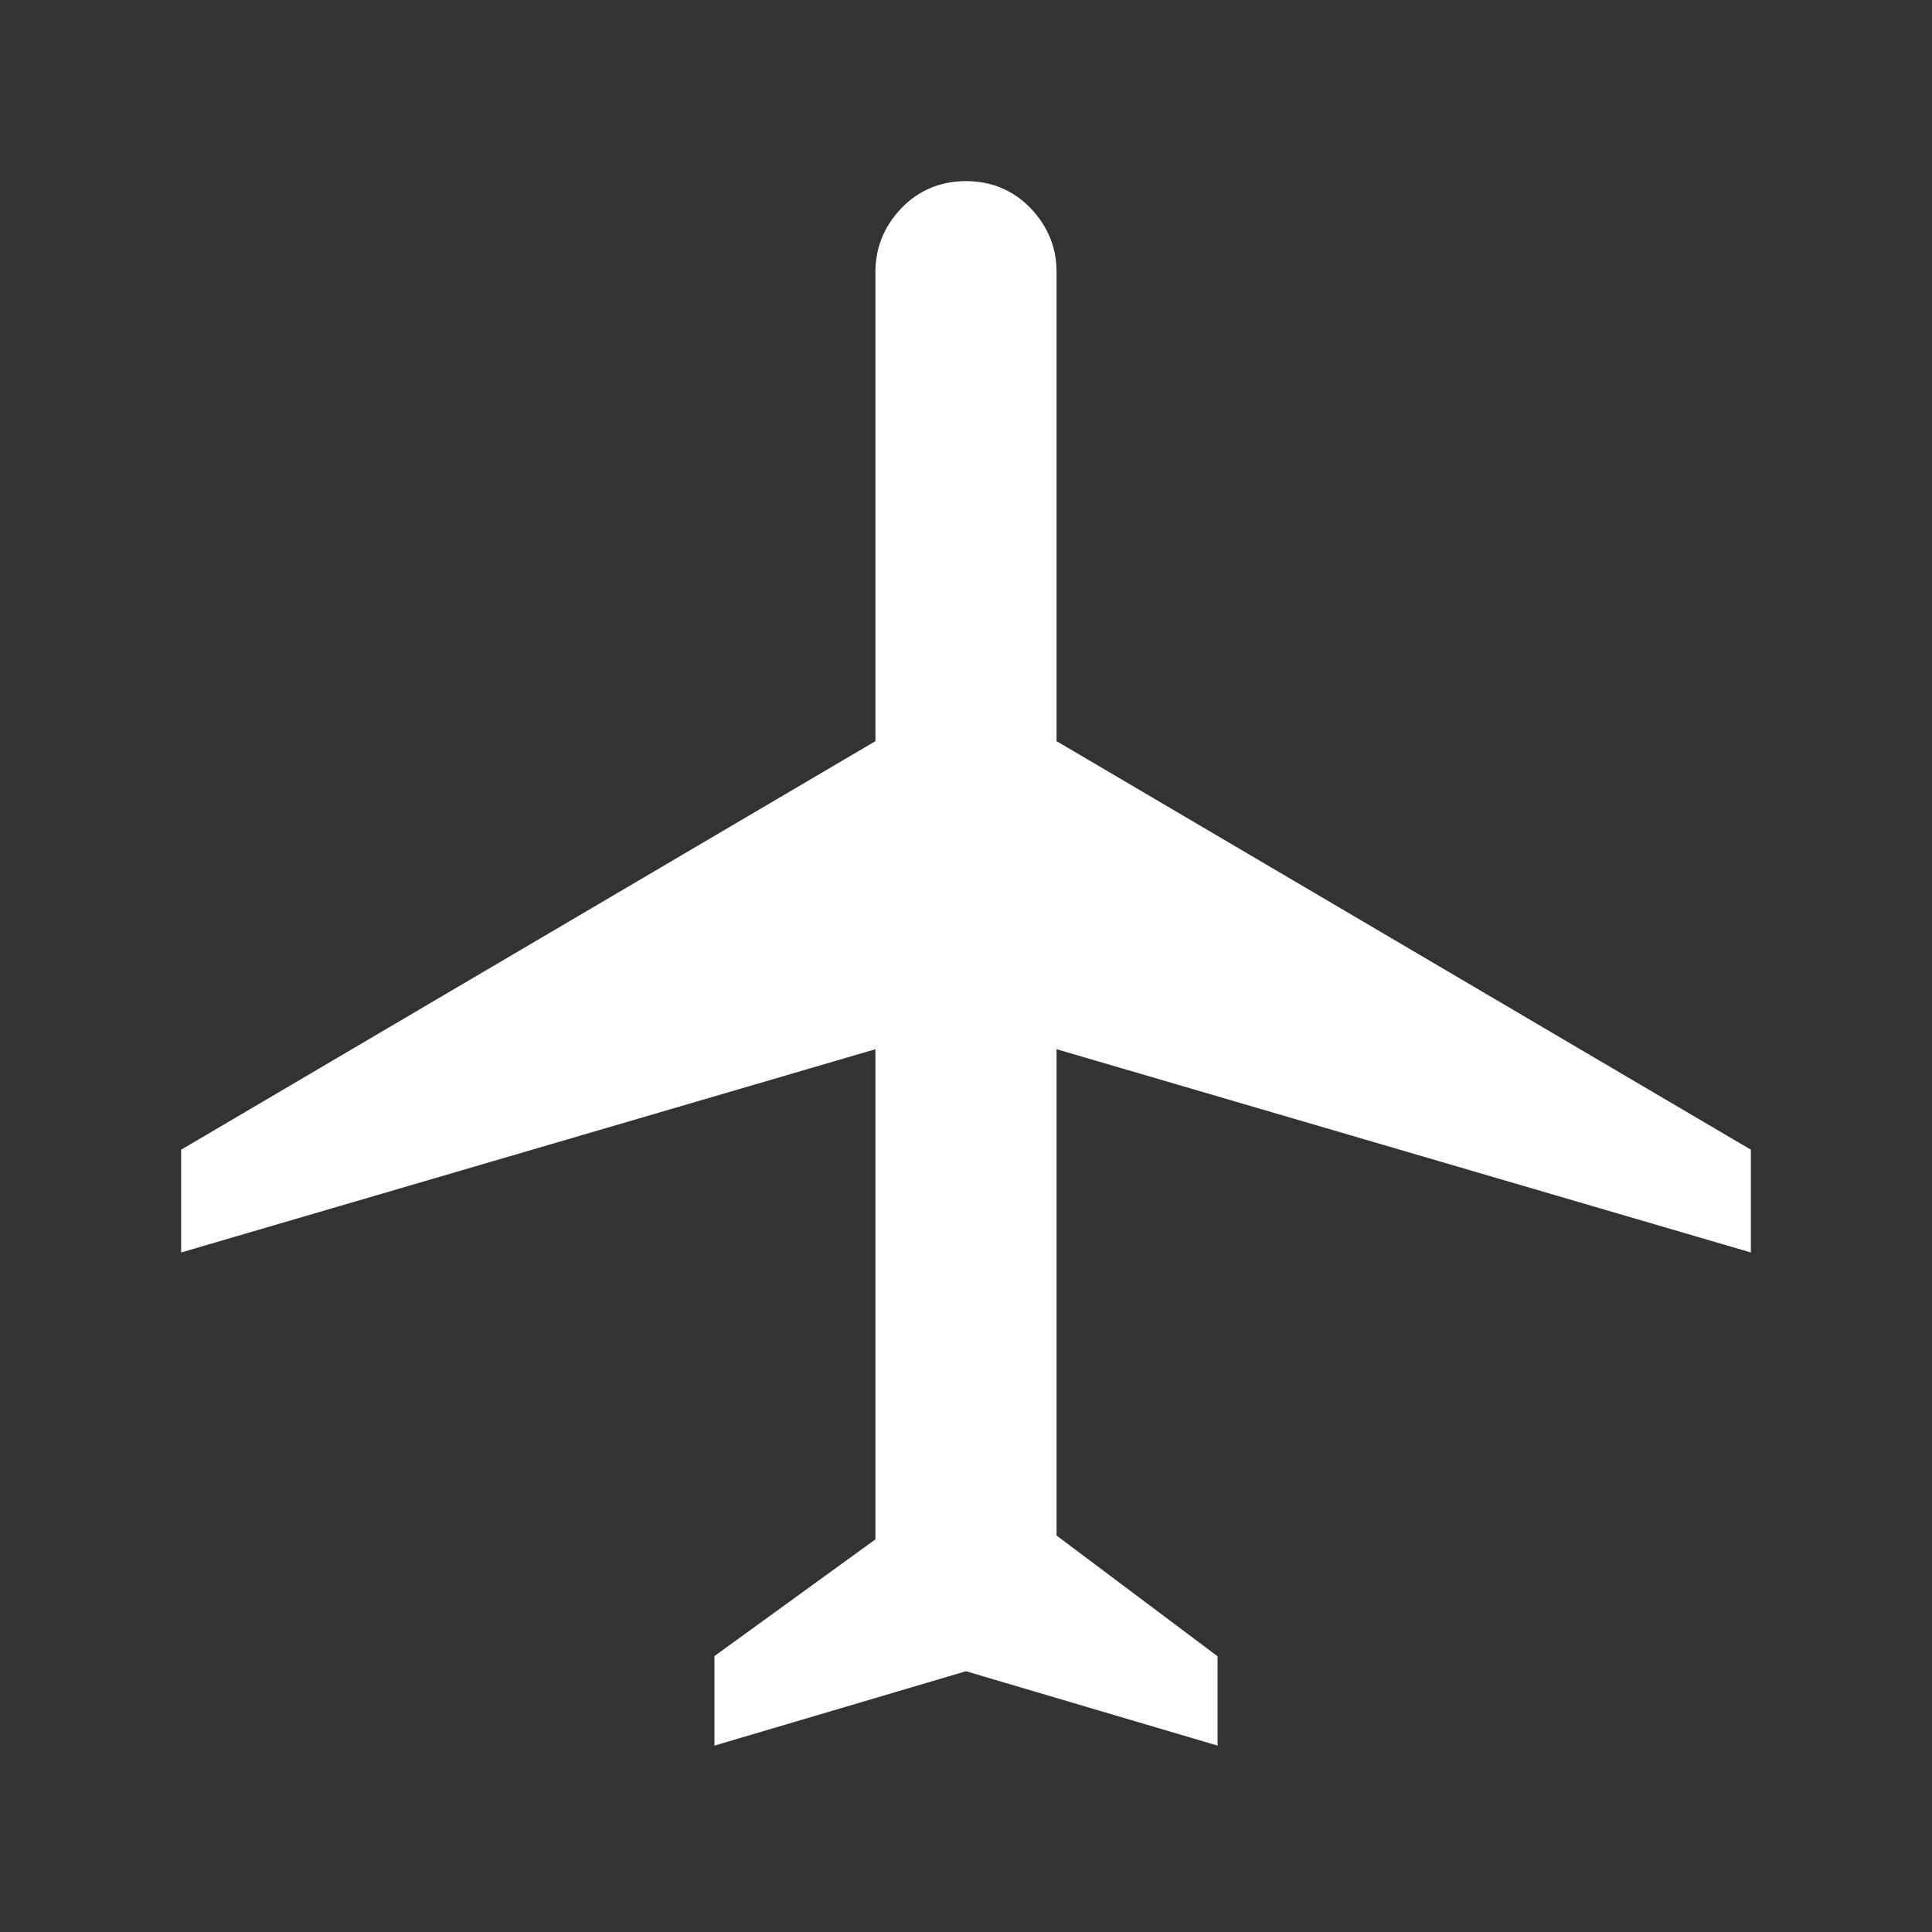 <svg xmlns="http://www.w3.org/2000/svg"  fill="white"
          stroke="white" height="48" width="48"><rect width="100%" height="100%" fill="#333333" stroke="none"/><path d="M18.25 42.7v-1.3l4-2.9V25.4L5 30.45v-1.6L22.25 18.7V6.75q0-.7.5-1.225Q23.25 5 24 5t1.25.525q.5.525.5 1.225V18.7L43 28.85v1.6L25.75 25.4v13l4 3v1.3L24 41Z"/></svg>